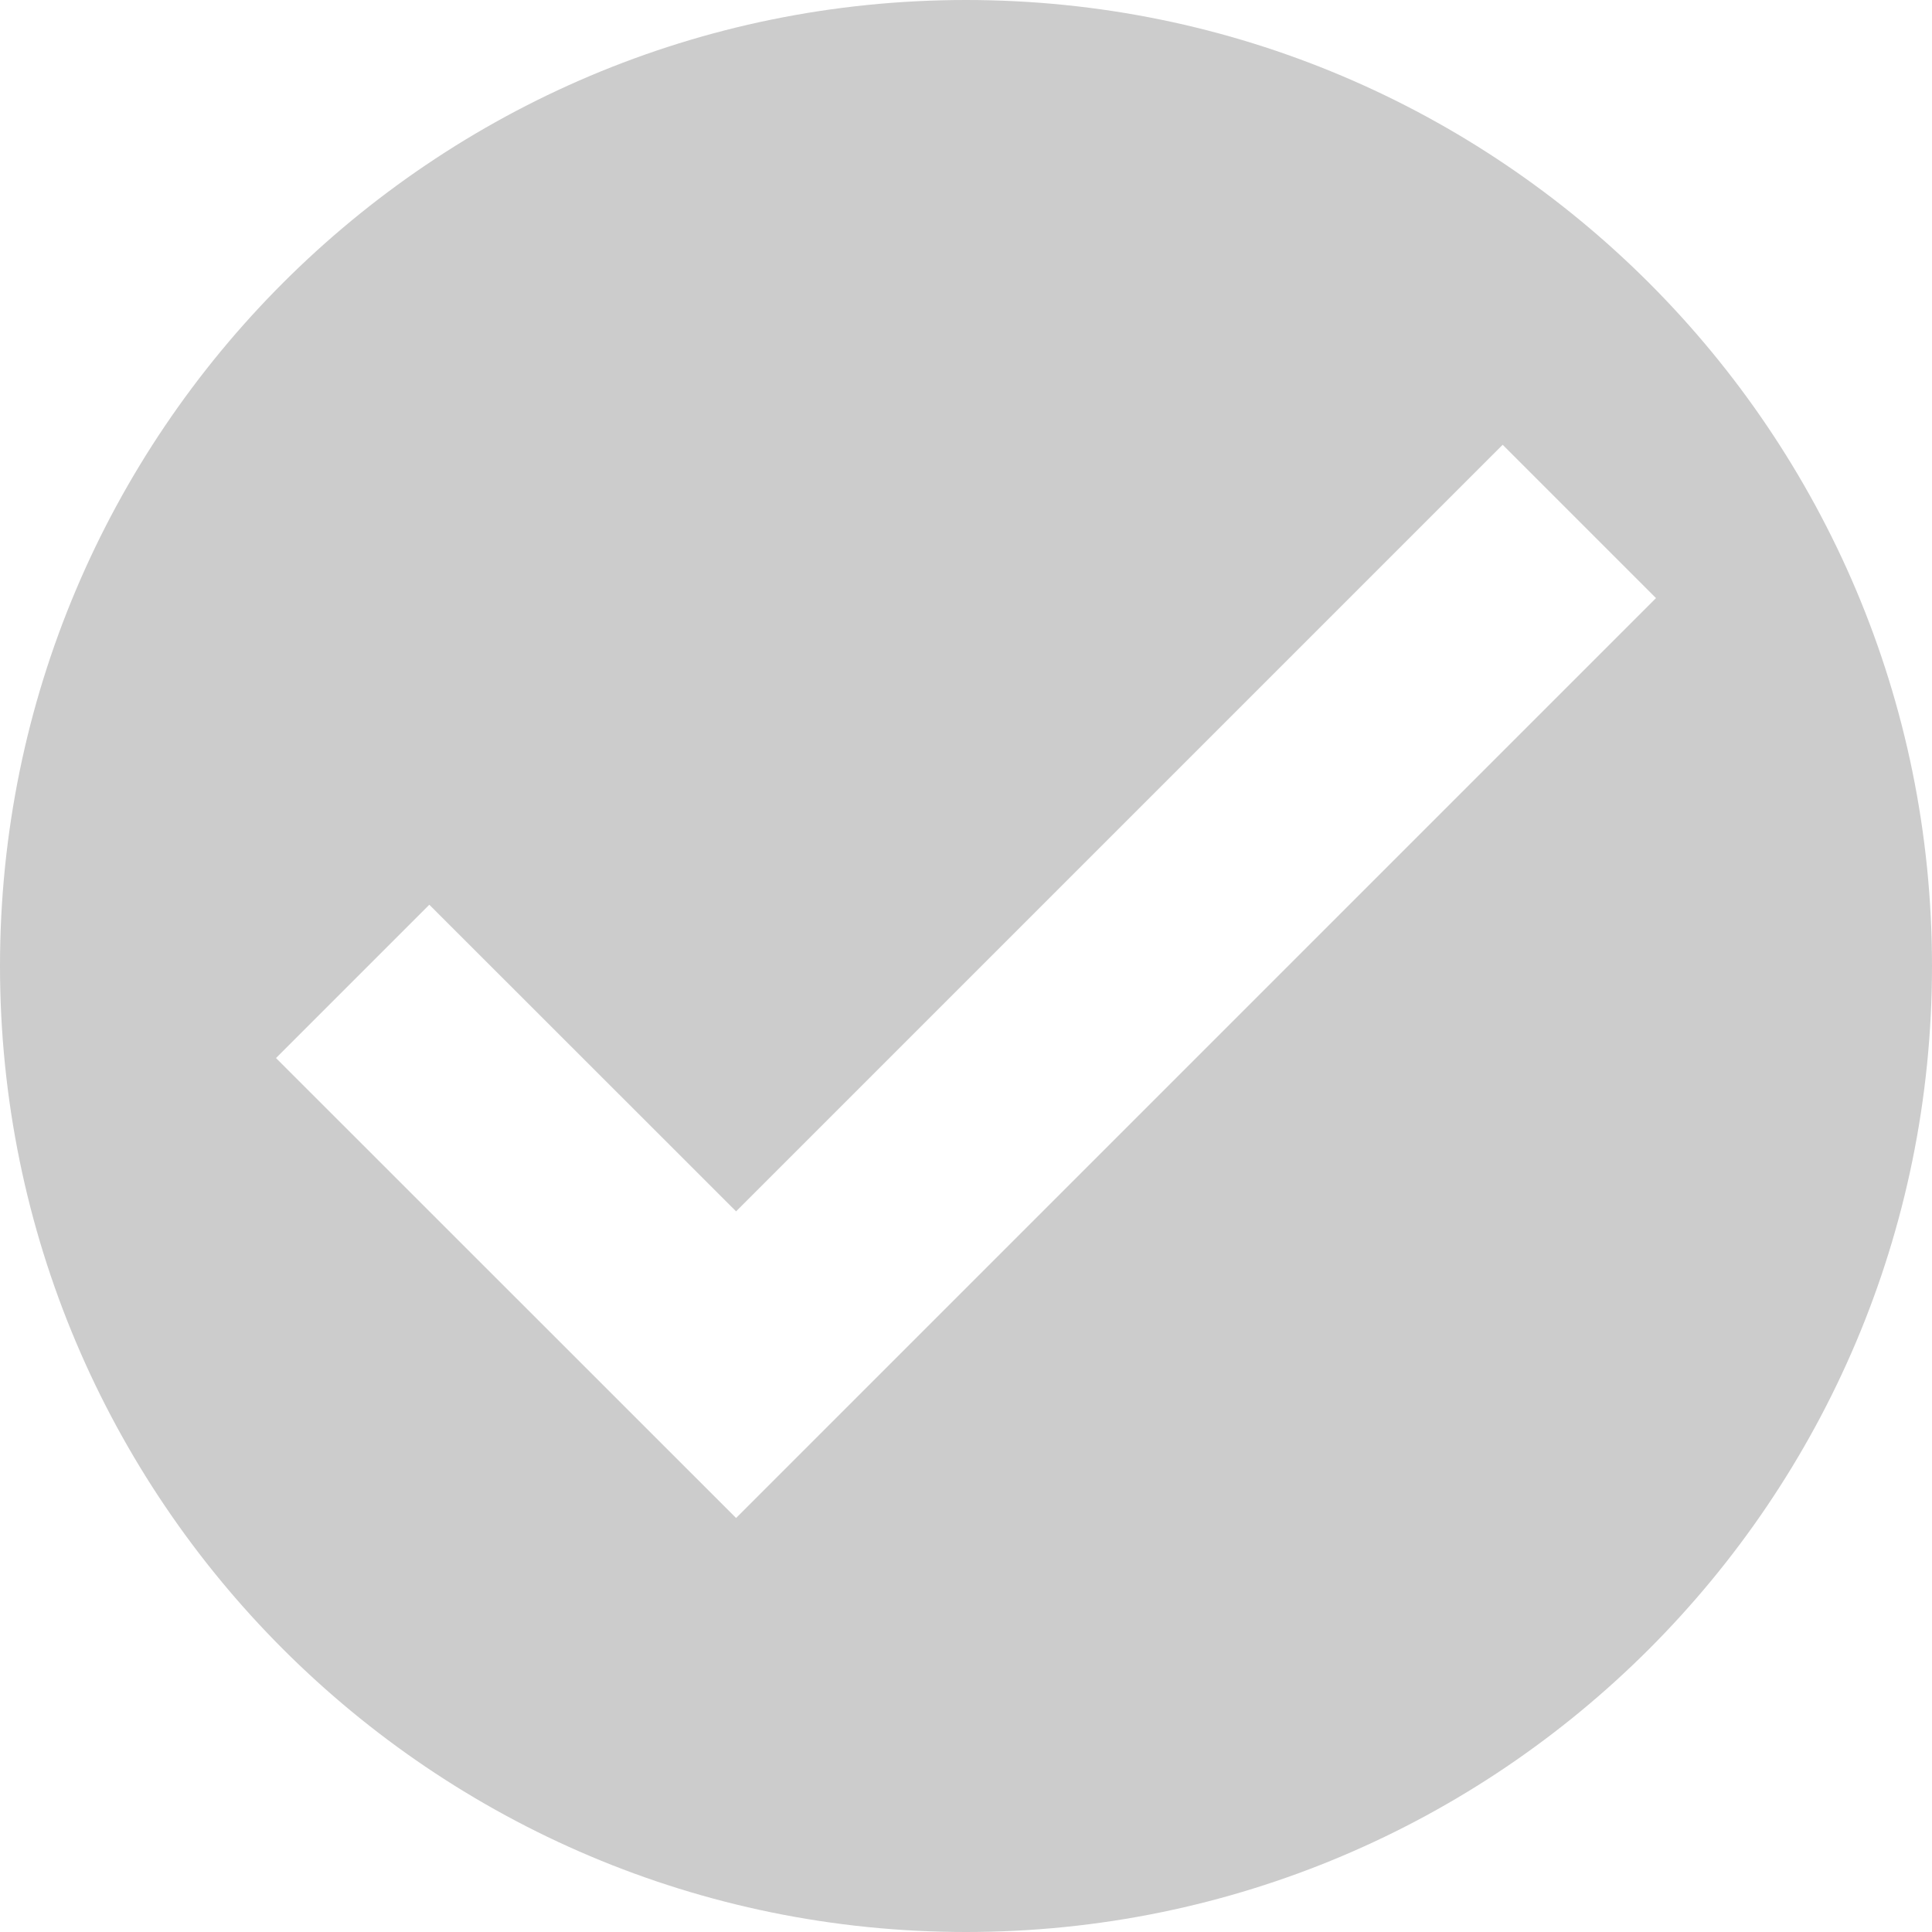 <svg width="14" height="14" viewBox="0 0 14 14" fill="none" xmlns="http://www.w3.org/2000/svg">
<path d="M7 14C10.866 14 14 10.866 14 7C14 3.134 10.866 0 7 0C3.134 0 0 3.134 0 7C0 10.866 3.134 14 7 14ZM2 7.667L3.111 6.556L5.334 8.778L10.889 3.223L12 4.334L5.334 11L2 7.667Z" fill="#CCC"/>
</svg>
